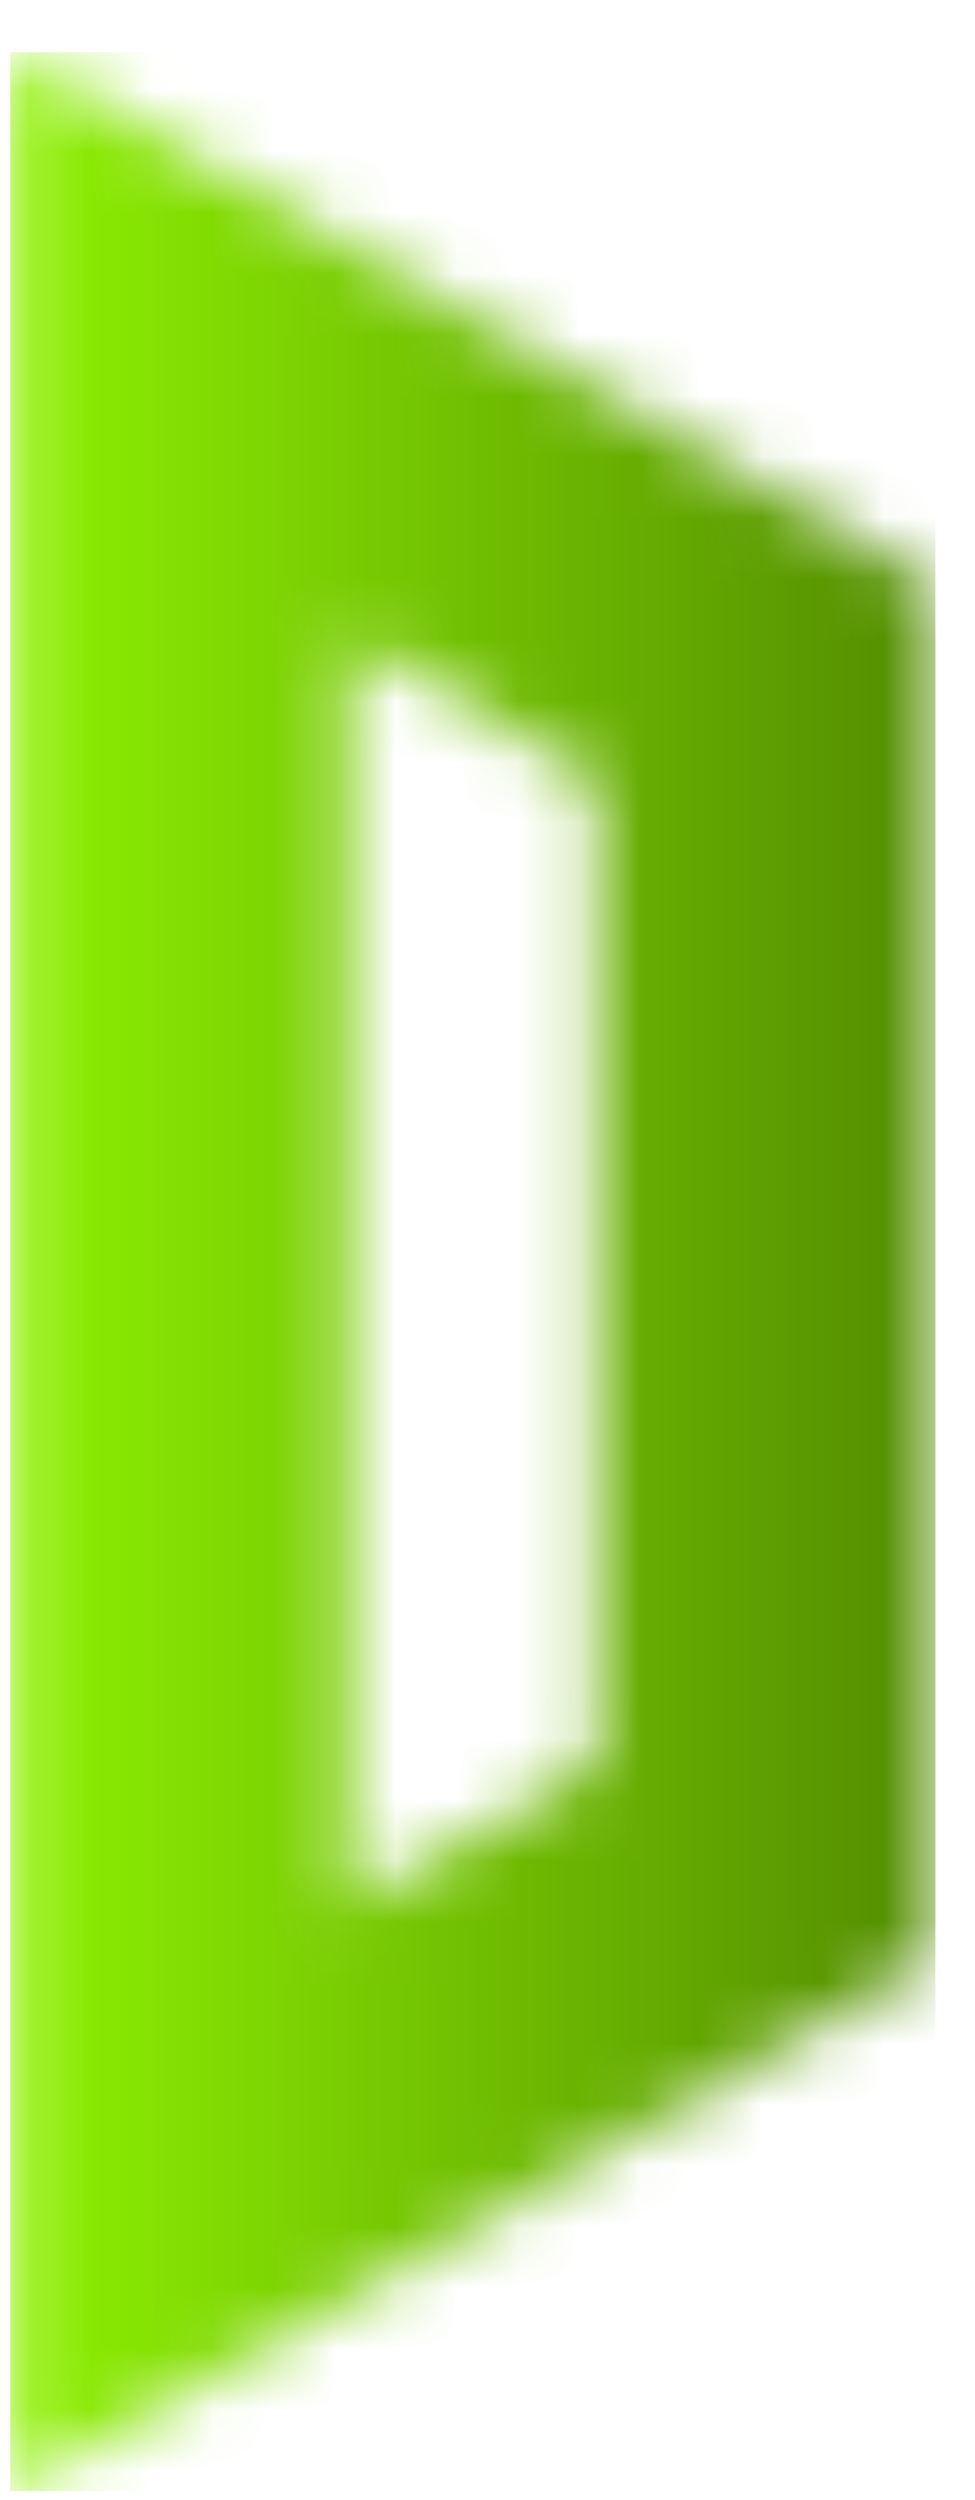 <svg width="16" height="41" viewBox="0 0 16 41" fill="none" xmlns="http://www.w3.org/2000/svg">
<mask id="mask0_2001_751" style="mask-type:luminance" maskUnits="userSpaceOnUse" x="0" y="0" width="16" height="41">
<path d="M5.726 31.247V10.462L9.791 12.803V28.904L5.726 31.247ZM0.168 0.856V40.852L15.35 32.106V9.602L0.168 0.856Z" fill="white"/>
</mask>
<g mask="url(#mask0_2001_751)">
<path d="M15.35 0.856H0.168V40.852H15.35V0.856Z" fill="url(#paint0_linear_2001_751)"/>
</g>
<defs>
<linearGradient id="paint0_linear_2001_751" x1="0.23" y1="21.697" x2="15.511" y2="21.697" gradientUnits="userSpaceOnUse">
<stop stop-color="#8EF102"/>
<stop offset="1" stop-color="#528B01"/>
</linearGradient>
</defs>
</svg>
